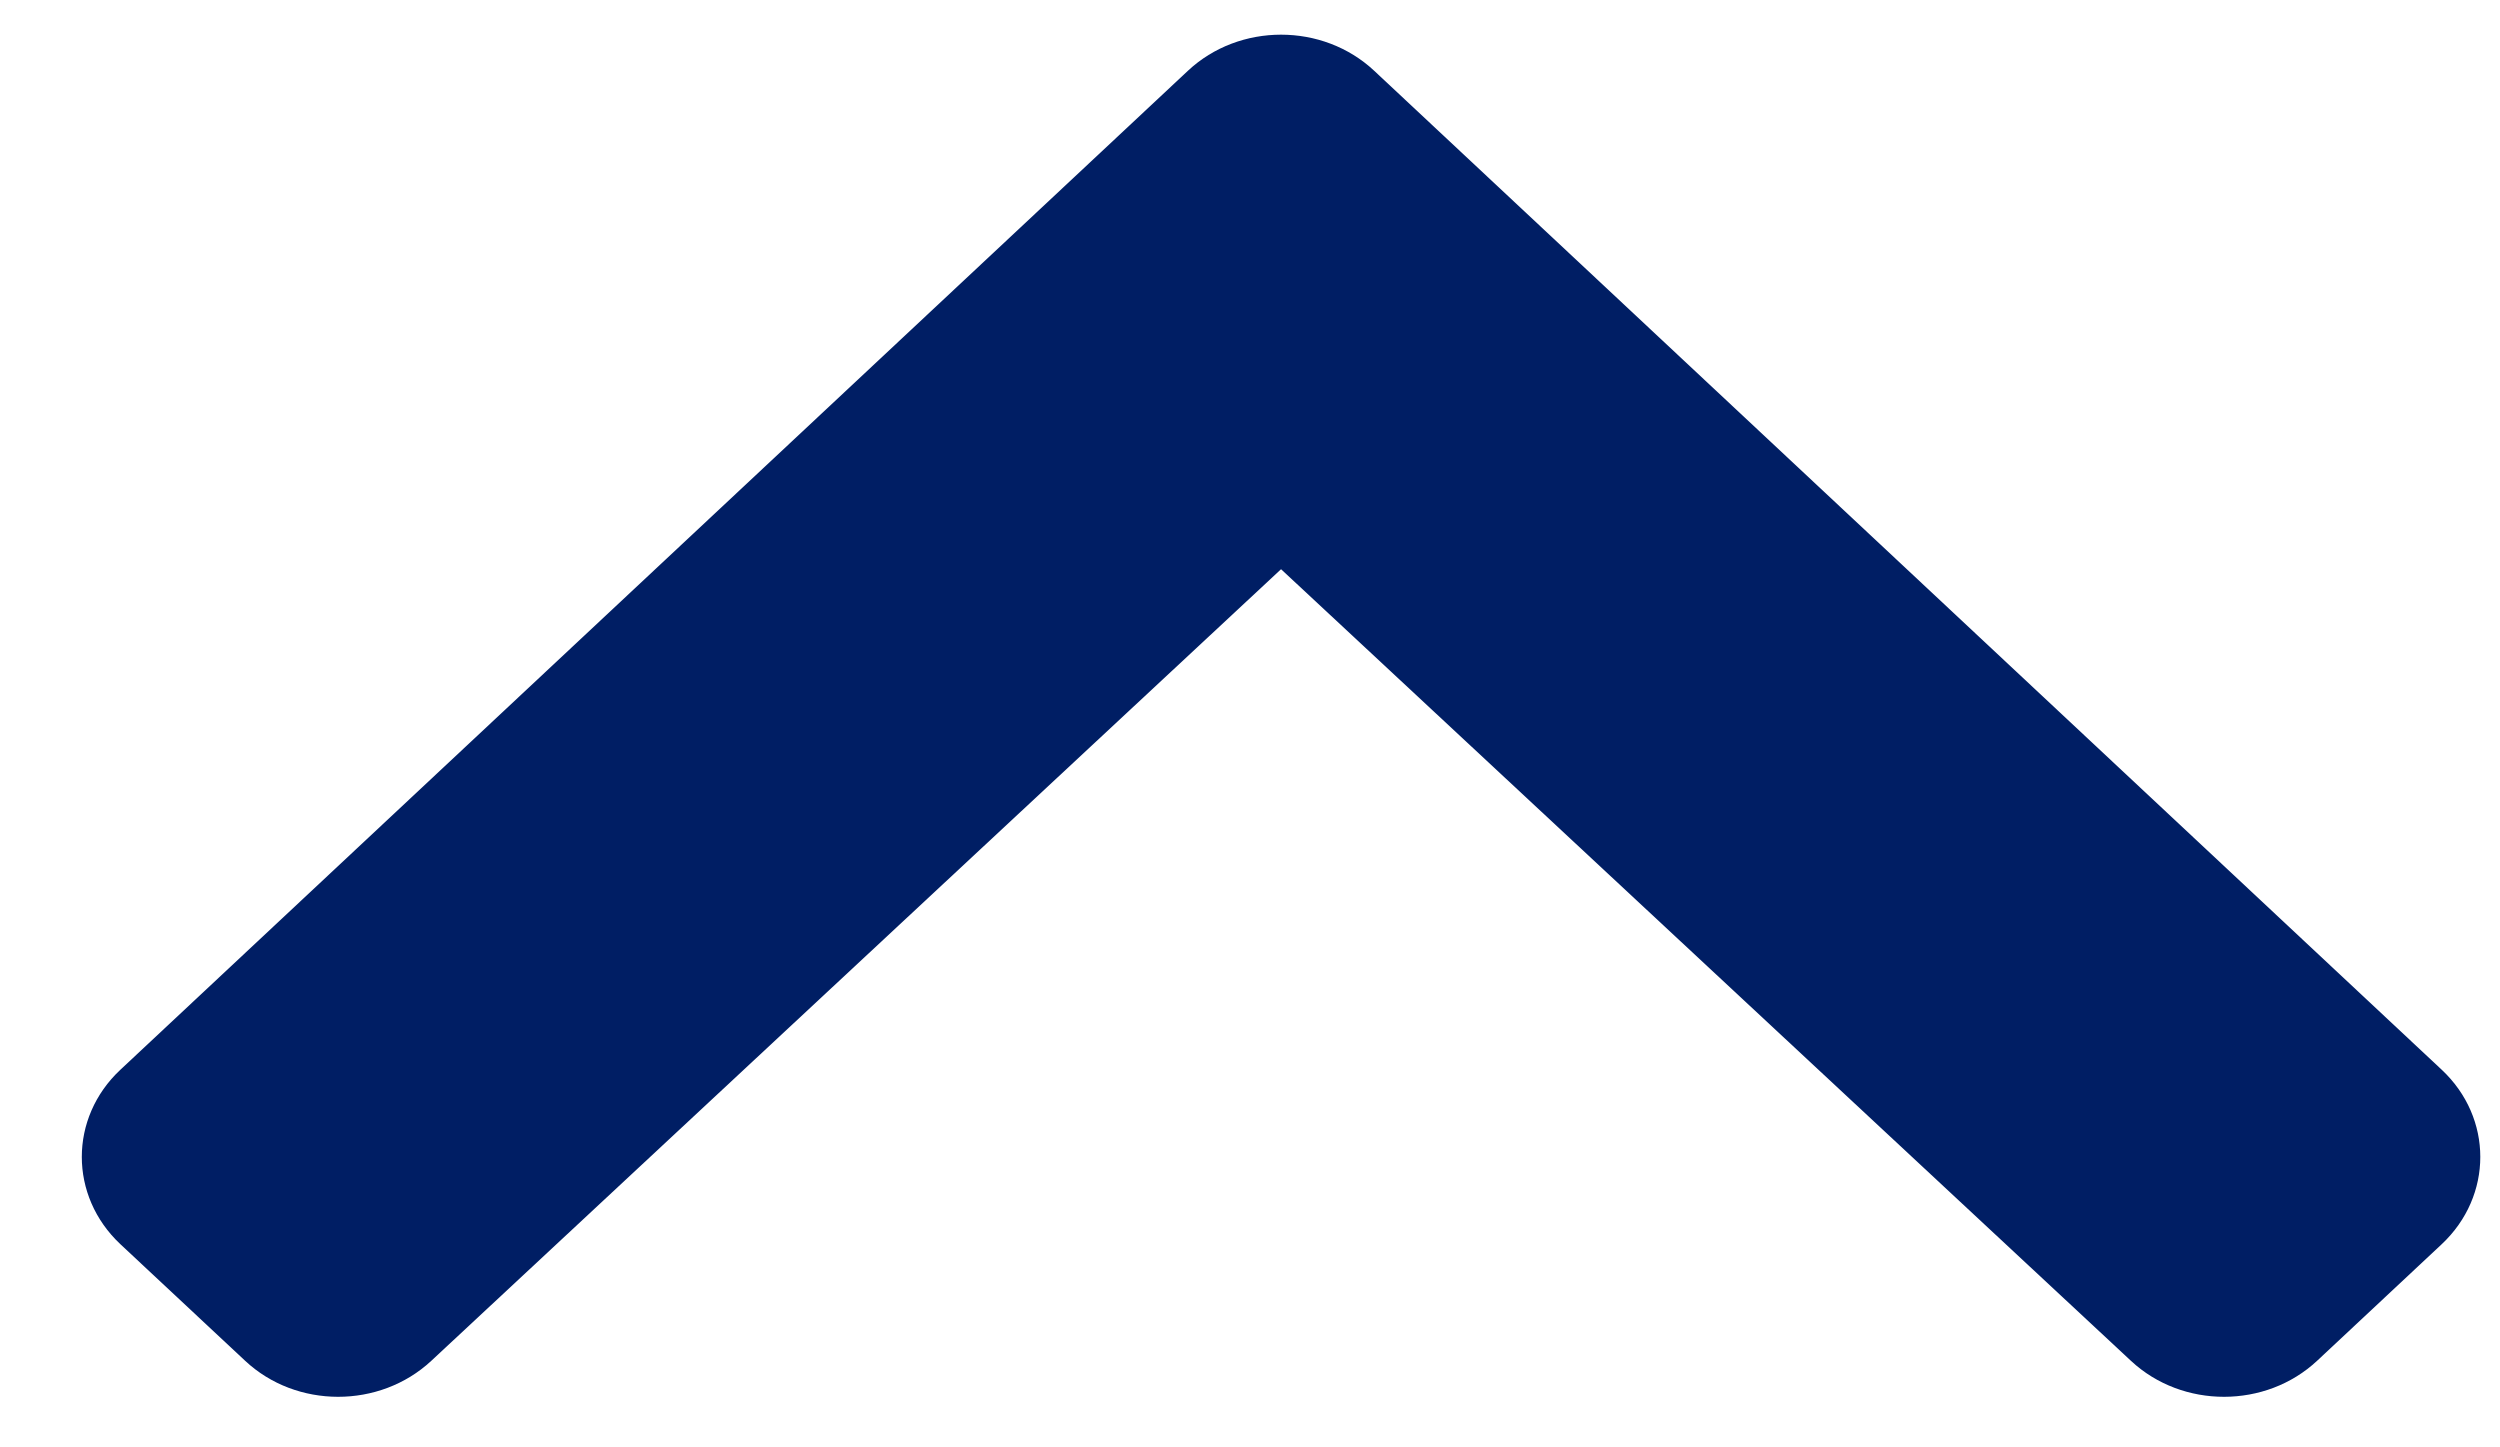 <svg width="19" height="11" viewBox="0 0 19 11" fill="none" xmlns="http://www.w3.org/2000/svg">
<path d="M9.028 0.538L0.915 8.13C0.524 8.496 0.524 9.089 0.915 9.456L1.862 10.341C2.252 10.707 2.885 10.707 3.277 10.343L9.736 4.326L16.196 10.343C16.587 10.707 17.22 10.707 17.611 10.341L18.557 9.456C18.948 9.089 18.948 8.496 18.557 8.13L10.444 0.538C10.053 0.172 9.419 0.172 9.028 0.538Z" fill="#001E64"/>
</svg>
